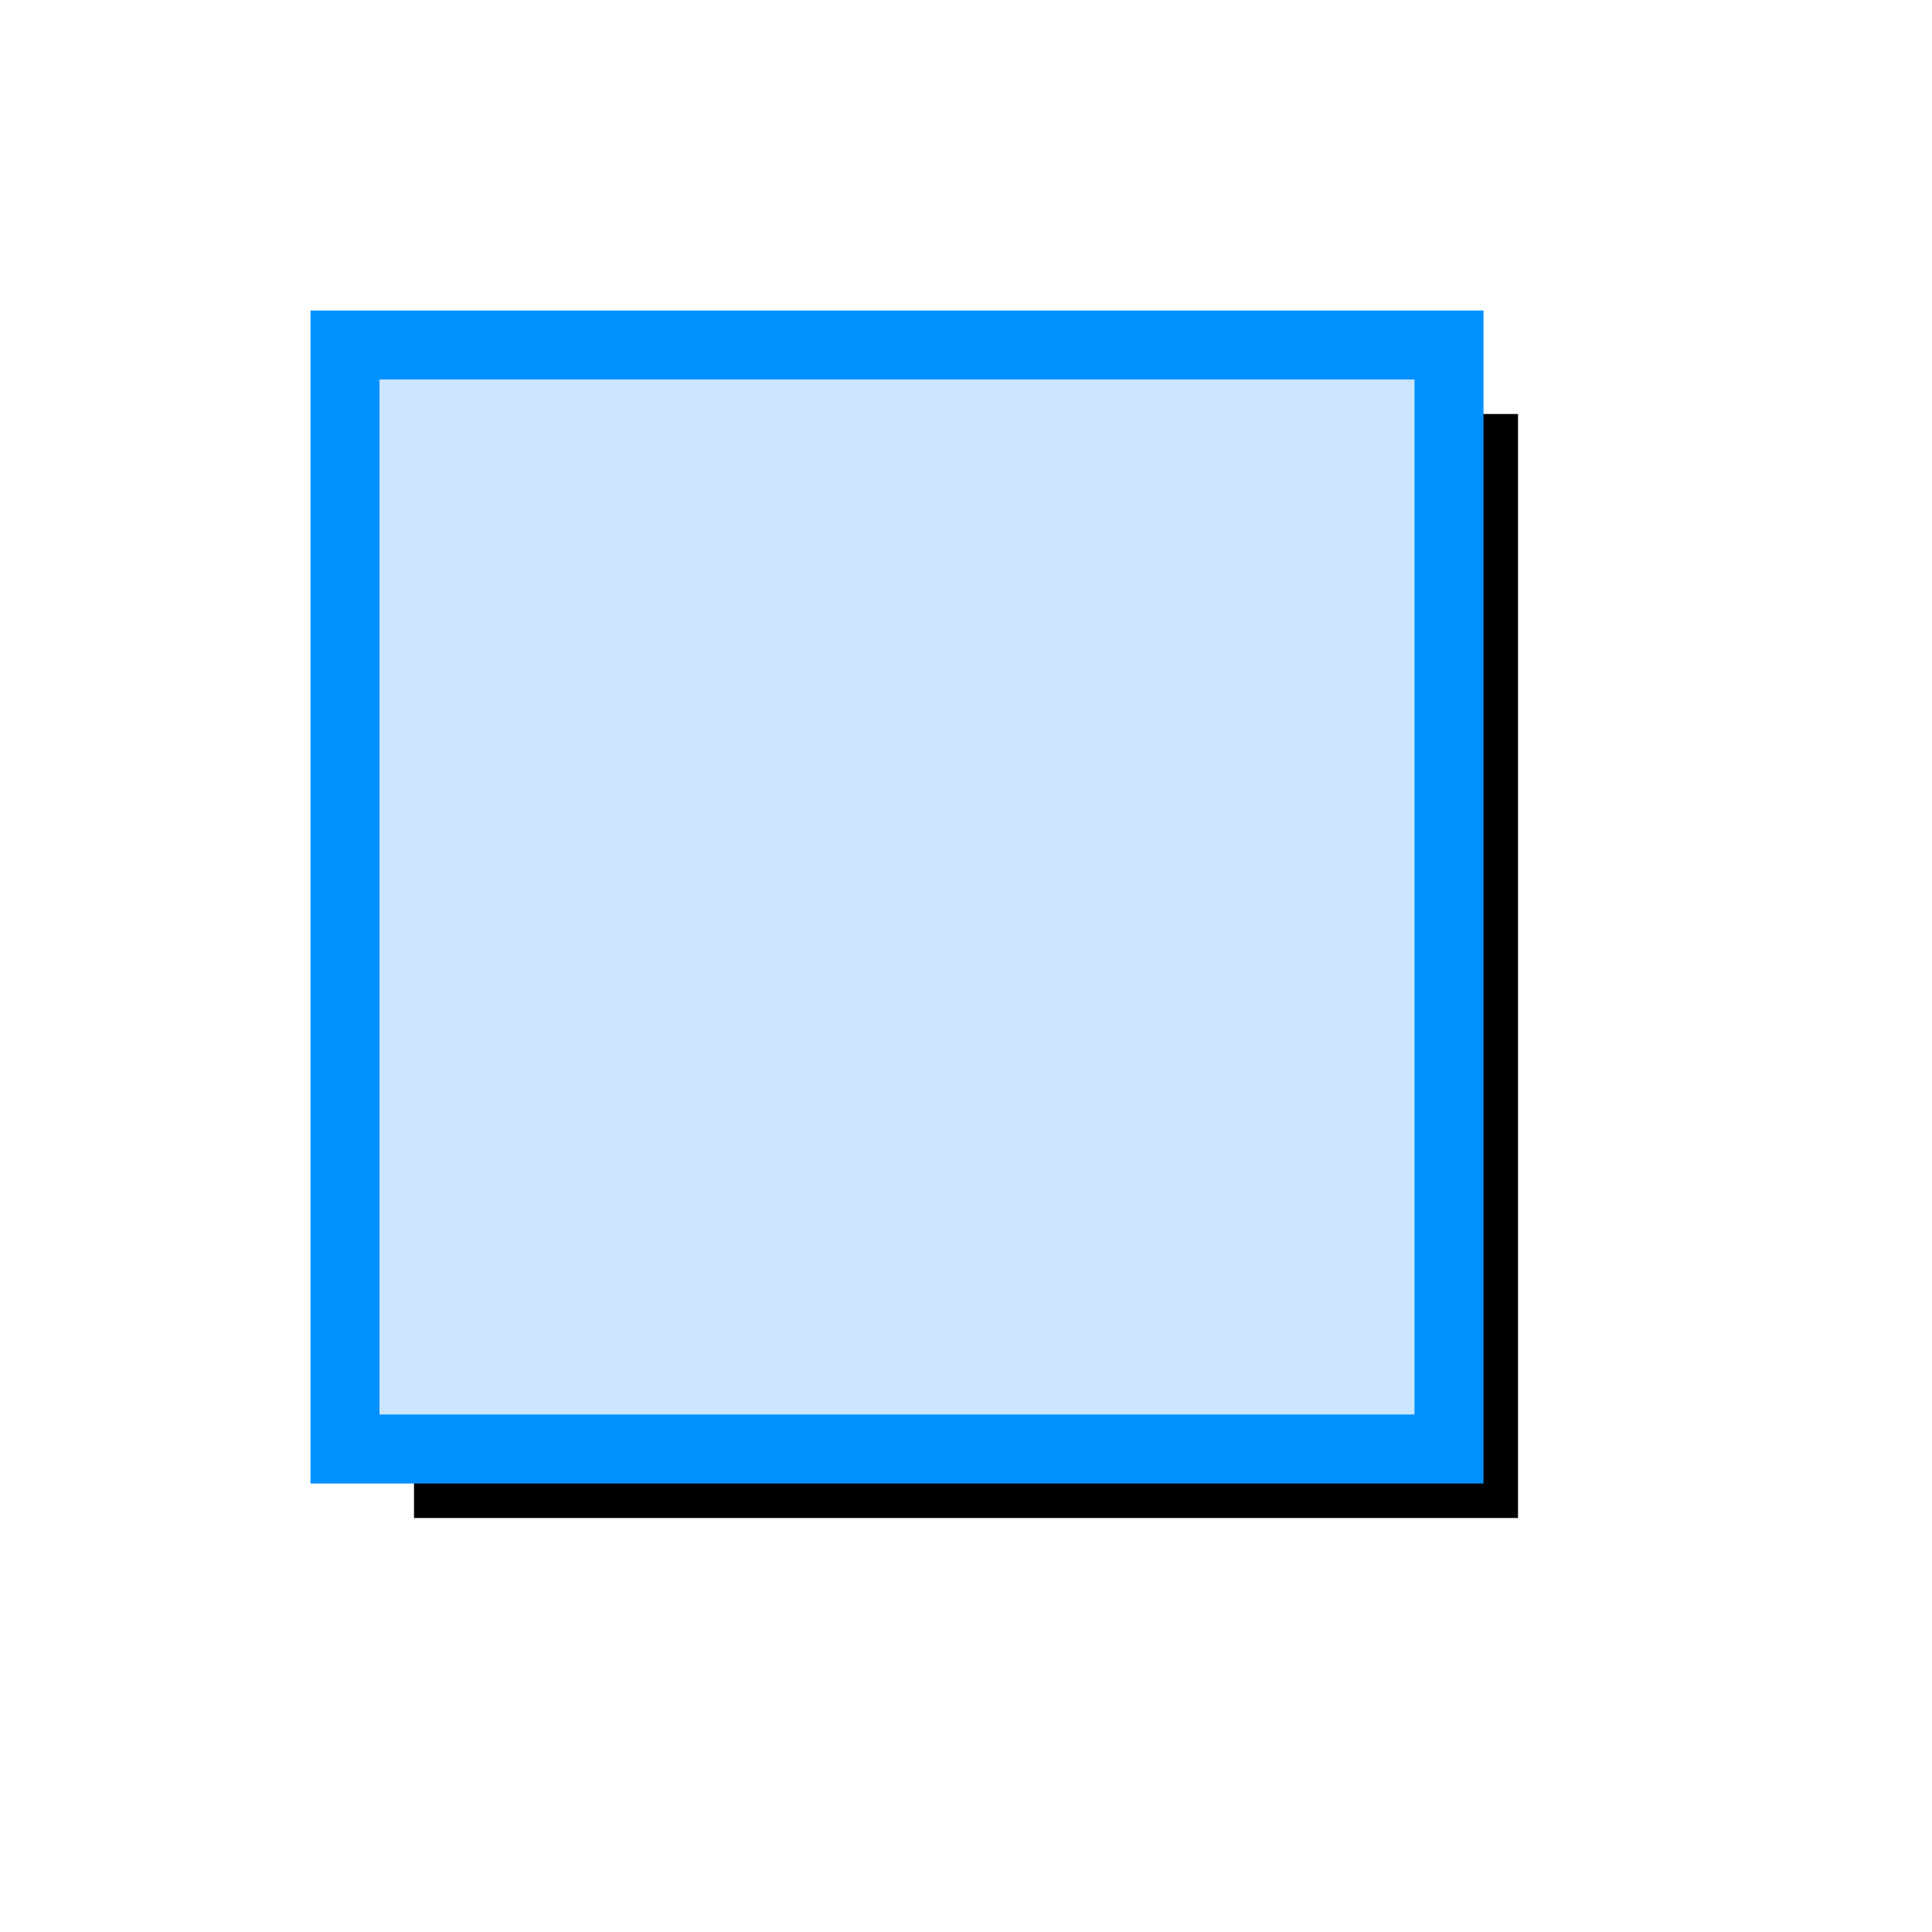 <?xml version="1.0" encoding="UTF-8"?>
<svg width="28px" height="28px" viewBox="0 0 28 28" version="1.1" xmlns="http://www.w3.org/2000/svg" xmlns:xlink="http://www.w3.org/1999/xlink">
    <!-- Generator: Sketch 59.1 (86144) - https://sketch.com -->
    <title>多选框选中</title>
    <desc>Created with Sketch.</desc>
    <defs>
        <linearGradient x1="50%" y1="0%" x2="50%" y2="100%" id="linearGradient-1">
            <stop stop-color="#CBE5FF" offset="100%"></stop>
            <stop stop-color="#79ABEA" offset="0%"></stop>
        </linearGradient>
        <rect id="path-2" x="0" y="0" width="16" height="16"></rect>
        <filter x="-46.9%" y="-46.9%" width="206.2%" height="206.2%" filterUnits="objectBoundingBox" id="filter-3">
            <feMorphology radius="0.5" operator="dilate" in="SourceAlpha" result="shadowSpreadOuter1"></feMorphology>
            <feOffset dx="1" dy="1" in="shadowSpreadOuter1" result="shadowOffsetOuter1"></feOffset>
            <feGaussianBlur stdDeviation="2.5" in="shadowOffsetOuter1" result="shadowBlurOuter1"></feGaussianBlur>
            <feComposite in="shadowBlurOuter1" in2="SourceAlpha" operator="out" result="shadowBlurOuter1"></feComposite>
            <feColorMatrix values="0 0 0 0 0.086   0 0 0 0 0.643   0 0 0 0 0.98  0 0 0 0.566 0" type="matrix" in="shadowBlurOuter1"></feColorMatrix>
        </filter>
    </defs>
    <g id="图标库" stroke="none" stroke-width="1" fill="none" fill-rule="evenodd">
        <g id="VDCP" transform="translate(-75, -285)">
            <g id="视频会议" transform="translate(15, 5)">
                <g id="会场列表" transform="translate(15, 255)">
                    <g id="多选框选中" transform="translate(50, 30)">
                        <rect id="矩形" fill="#000000" fill-rule="nonzero" opacity="0" x="0" y="0" width="16" height="16"></rect>
                        <g>
                            <use fill="black" fill-opacity="1" filter="url(#filter-3)" xlink:href="#path-2"></use>
                            <use stroke="#0091FF" stroke-width="1" fill="url(#linearGradient-1)" fill-rule="evenodd" xlink:href="#path-2"></use>
                        </g>
                    </g>
                </g>
            </g>
        </g>
    </g>
</svg>